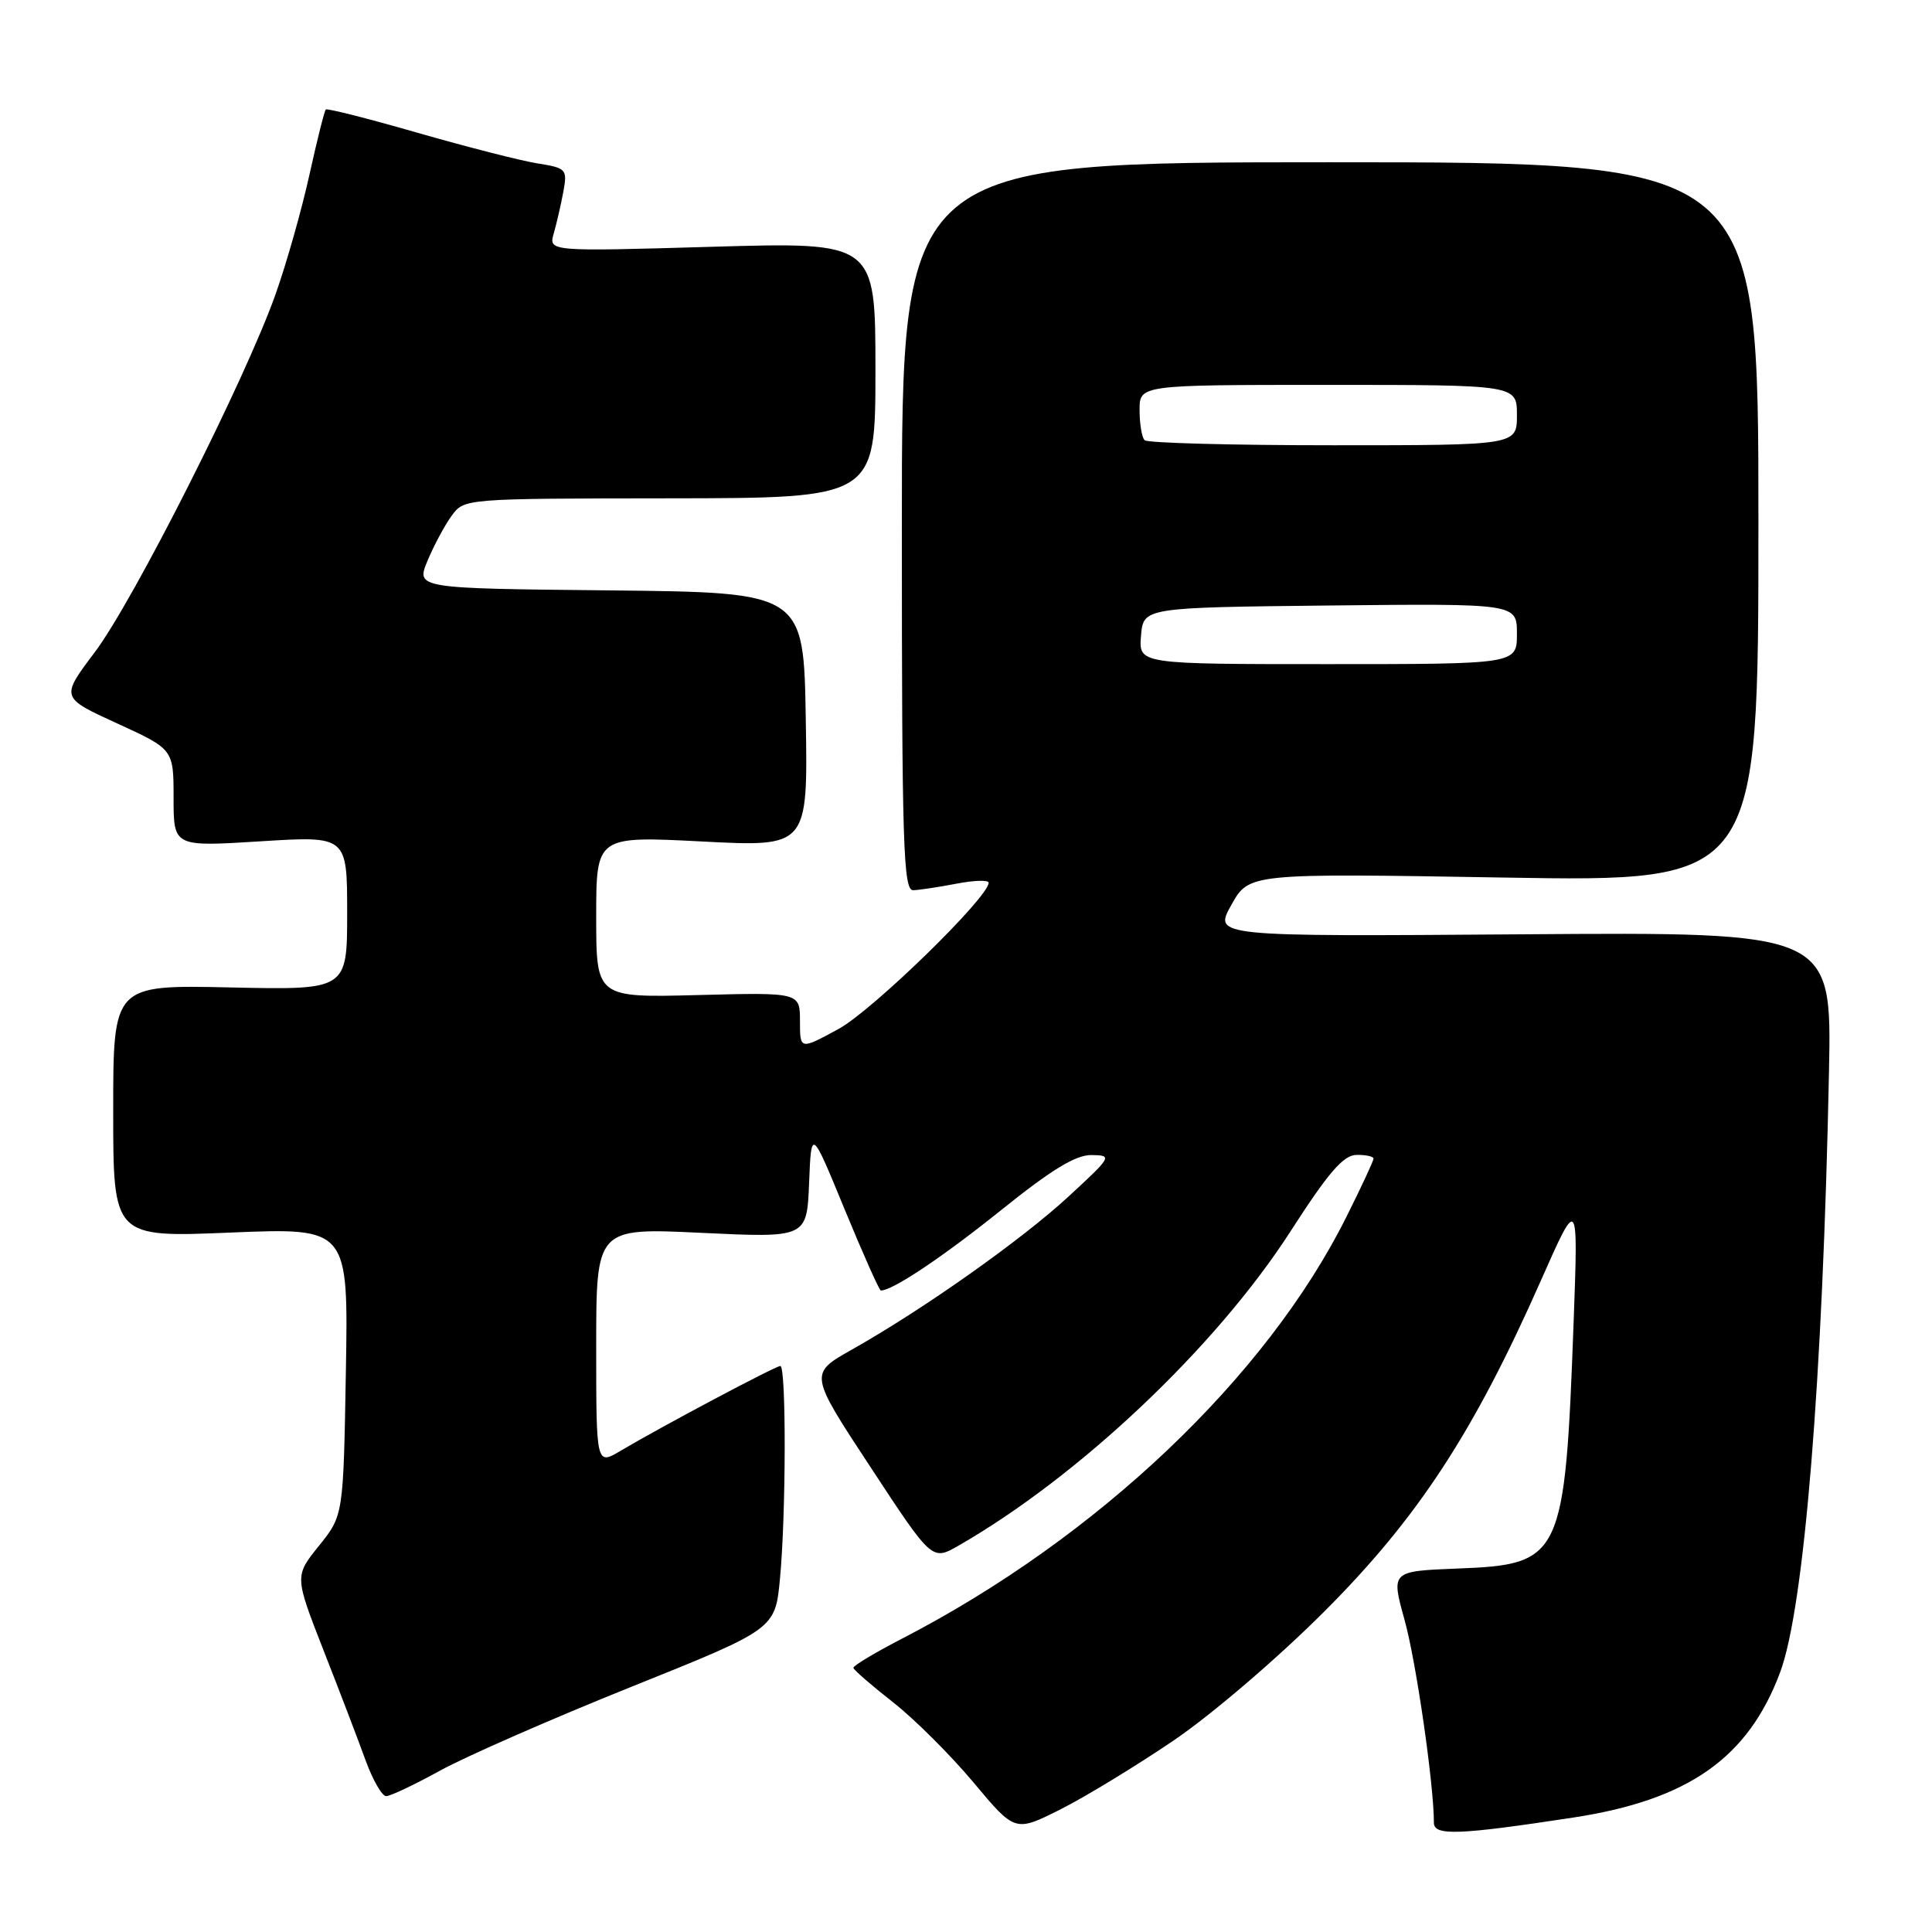 <?xml version="1.0" encoding="UTF-8" standalone="no"?>
<!DOCTYPE svg PUBLIC "-//W3C//DTD SVG 1.1//EN" "http://www.w3.org/Graphics/SVG/1.1/DTD/svg11.dtd" >
<svg xmlns="http://www.w3.org/2000/svg" xmlns:xlink="http://www.w3.org/1999/xlink" version="1.1" viewBox="0 0 256 256">
 <g >
 <path fill="currentColor"
d=" M 155.50 230.63 C 160.53 227.22 169.35 219.67 175.50 213.51 C 187.87 201.13 195.25 189.85 204.15 169.74 C 209.12 158.50 209.12 158.50 208.52 175.00 C 207.36 206.50 206.99 207.30 193.13 207.84 C 184.32 208.19 184.32 208.19 186.11 214.64 C 187.65 220.18 190.00 236.46 190.00 241.53 C 190.00 243.28 193.31 243.15 208.50 240.83 C 223.72 238.50 231.63 232.94 235.87 221.61 C 239.07 213.07 241.53 182.82 242.35 142.00 C 242.72 123.50 242.72 123.50 201.77 123.80 C 160.81 124.10 160.81 124.10 163.16 119.91 C 165.50 115.71 165.50 115.71 199.25 116.28 C 233.00 116.85 233.00 116.85 233.00 69.17 C 233.00 21.50 233.00 21.50 176.25 21.50 C 119.50 21.50 119.50 21.50 119.50 69.75 C 119.50 111.99 119.69 117.99 121.00 117.96 C 121.83 117.93 124.41 117.54 126.75 117.09 C 129.09 116.64 131.00 116.58 131.00 116.97 C 131.00 118.90 115.61 133.89 111.12 136.34 C 106.00 139.12 106.00 139.12 106.00 135.31 C 106.00 131.50 106.00 131.50 92.50 131.85 C 79.00 132.20 79.00 132.20 79.00 121.49 C 79.00 110.78 79.00 110.78 93.02 111.50 C 107.05 112.23 107.05 112.23 106.77 95.36 C 106.50 78.50 106.50 78.50 80.81 78.23 C 55.12 77.97 55.12 77.97 56.65 74.30 C 57.49 72.29 58.92 69.61 59.84 68.35 C 61.50 66.06 61.52 66.06 88.75 66.03 C 116.00 66.00 116.00 66.00 116.00 49.04 C 116.00 32.07 116.00 32.07 94.34 32.70 C 72.68 33.33 72.68 33.33 73.38 30.91 C 73.76 29.59 74.33 27.10 74.65 25.39 C 75.19 22.42 75.05 22.26 71.21 21.65 C 69.00 21.30 61.87 19.47 55.35 17.60 C 48.83 15.72 43.35 14.33 43.17 14.51 C 42.99 14.68 42.01 18.58 41.00 23.16 C 39.99 27.75 37.97 34.88 36.51 39.00 C 32.51 50.28 17.65 79.69 12.53 86.46 C 8.03 92.43 8.03 92.43 15.51 95.85 C 23.00 99.28 23.00 99.28 23.00 105.74 C 23.00 112.20 23.00 112.20 34.50 111.48 C 46.00 110.76 46.00 110.76 46.00 120.97 C 46.00 131.18 46.00 131.18 30.50 130.84 C 15.00 130.50 15.00 130.50 15.00 147.23 C 15.00 163.97 15.00 163.97 30.58 163.32 C 46.16 162.68 46.16 162.68 45.83 181.74 C 45.50 200.80 45.50 200.80 42.26 204.83 C 39.03 208.85 39.03 208.85 42.87 218.68 C 44.99 224.08 47.50 230.64 48.44 233.25 C 49.39 235.86 50.62 238.00 51.17 238.00 C 51.72 238.00 54.95 236.47 58.34 234.60 C 61.73 232.74 73.10 227.75 83.61 223.53 C 102.72 215.86 102.72 215.86 103.35 209.18 C 104.16 200.69 104.19 181.00 103.40 181.00 C 102.76 181.00 87.56 189.07 82.25 192.23 C 79.00 194.16 79.00 194.16 79.00 178.43 C 79.00 162.69 79.00 162.69 92.96 163.36 C 106.91 164.02 106.91 164.02 107.21 156.76 C 107.50 149.50 107.50 149.50 111.92 160.25 C 114.36 166.16 116.51 171.00 116.72 171.00 C 118.28 171.00 124.93 166.55 132.65 160.35 C 139.34 154.97 142.56 153.01 144.65 153.05 C 147.42 153.09 147.34 153.24 141.58 158.55 C 135.34 164.31 122.32 173.51 112.86 178.84 C 107.21 182.03 107.21 182.03 115.36 194.42 C 123.50 206.82 123.50 206.82 127.00 204.81 C 143.02 195.62 161.15 178.46 171.00 163.16 C 176.04 155.33 178.01 153.05 179.75 153.03 C 180.99 153.01 182.00 153.24 182.00 153.52 C 182.00 153.81 180.38 157.30 178.39 161.27 C 167.81 182.48 145.39 203.76 119.56 217.11 C 115.95 218.98 113.04 220.72 113.08 221.00 C 113.12 221.28 115.48 223.32 118.32 225.55 C 121.17 227.78 125.97 232.57 129.00 236.19 C 134.50 242.77 134.50 242.77 140.50 239.76 C 143.80 238.10 150.55 233.99 155.50 230.63 Z  M 151.19 84.25 C 151.50 80.50 151.50 80.50 176.25 80.23 C 201.00 79.97 201.00 79.97 201.00 83.98 C 201.00 88.00 201.00 88.00 175.94 88.00 C 150.88 88.00 150.88 88.00 151.19 84.25 Z  M 151.67 58.33 C 151.30 57.97 151.00 56.17 151.00 54.33 C 151.00 51.00 151.00 51.00 176.00 51.00 C 201.00 51.00 201.00 51.00 201.00 55.00 C 201.00 59.00 201.00 59.00 176.67 59.00 C 163.28 59.00 152.03 58.70 151.67 58.33 Z "/>
</g>
</svg>